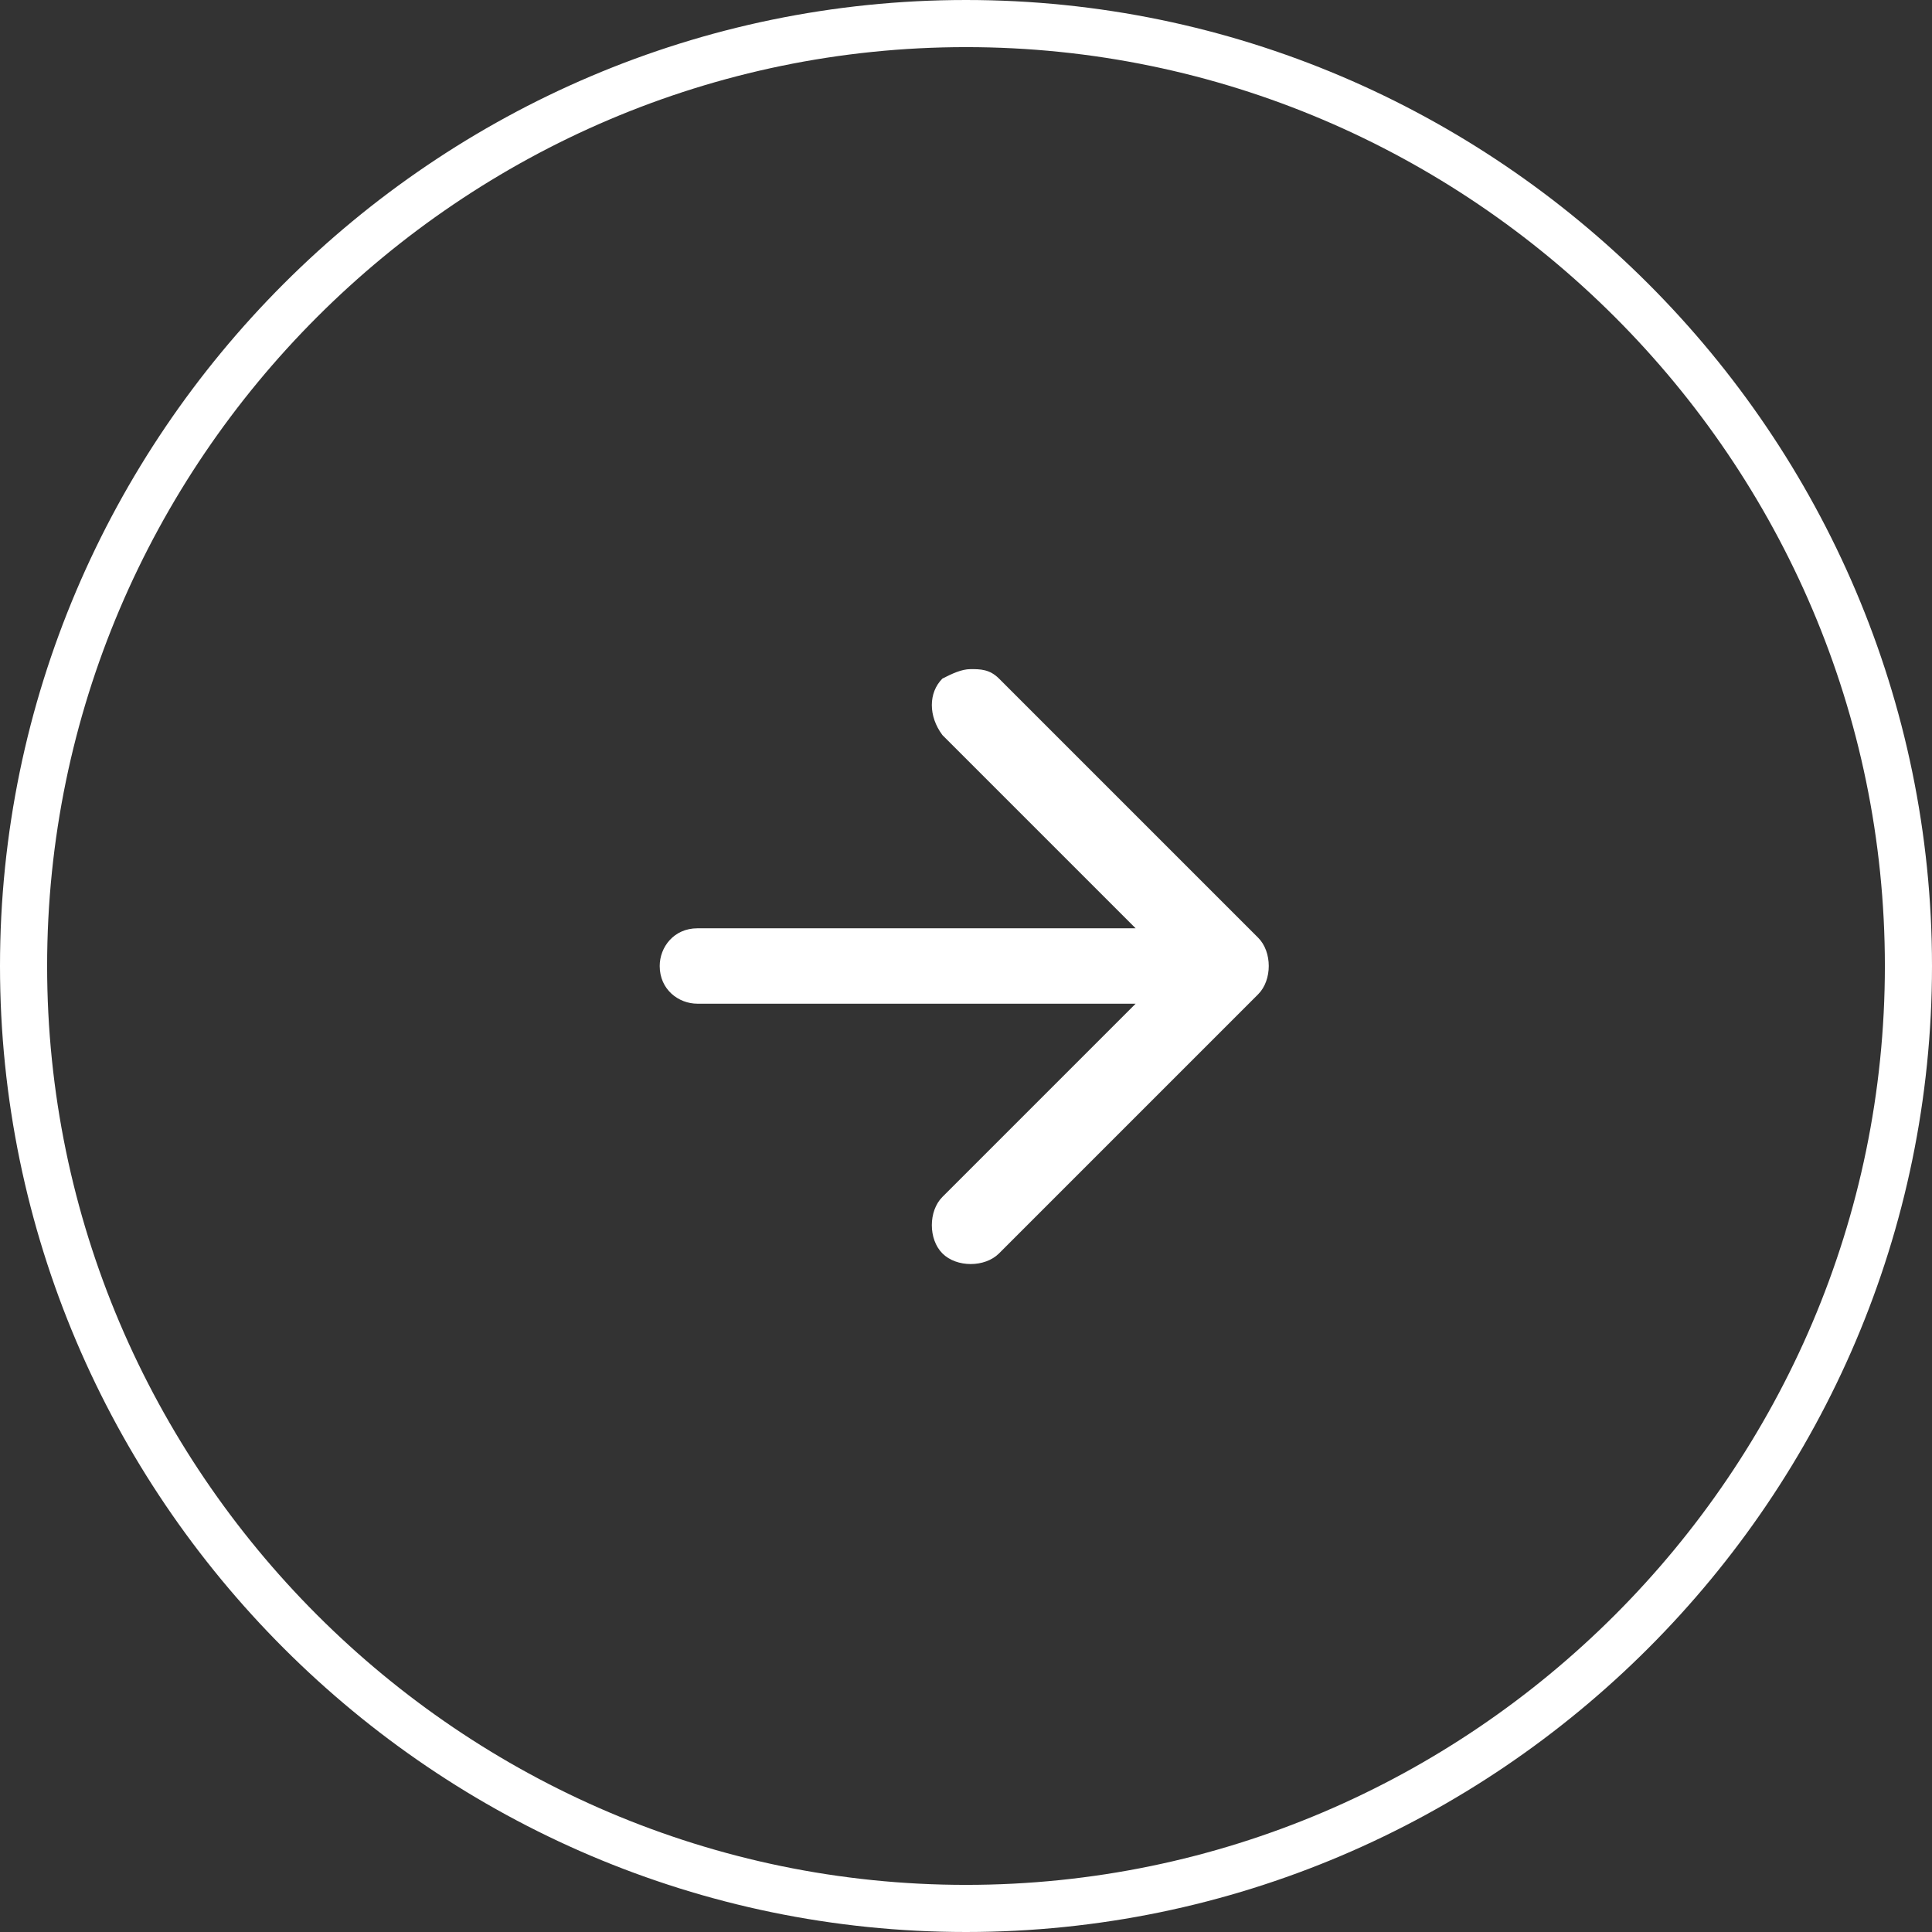 <?xml version="1.0" encoding="utf-8"?>
<!-- Generator: Adobe Illustrator 25.3.1, SVG Export Plug-In . SVG Version: 6.00 Build 0)  -->
<svg version="1.1" id="Réteg_1" xmlns="http://www.w3.org/2000/svg" xmlns:xlink="http://www.w3.org/1999/xlink" x="0px" y="0px"
	 viewBox="0 0 41 41" style="enable-background:new 0 0 41 41;" xml:space="preserve">
<rect x="0" y="0" width="41" height="41" fill="#333333" stroke="none"/>
<style type="text/css">
	.st0{fill:#FFFFFF;}
	.st1{fill:none;stroke:#FFFFFF;}
</style>
<g>
	<path class="st0" d="M14.8,21.3h9.3l-4.1,4.1c-0.3,0.3-0.3,0.9,0,1.2c0.3,0.3,0.9,0.3,1.2,0l5.5-5.5c0.3-0.3,0.3-0.9,0-1.2
		l-5.5-5.5c-0.2-0.2-0.4-0.2-0.6-0.2s-0.4,0.1-0.6,0.2c-0.3,0.3-0.3,0.8,0,1.2l4.1,4.1h-9.3c-0.5,0-0.8,0.4-0.8,0.8
		C14,21,14.4,21.3,14.8,21.3z"/>
	<path class="st1" d="M20.5,0.5L20.5,0.5c11,0,20,9,20,20l0,0c0,11-9,20-20,20l0,0c-11,0-20-9-20-20l0,0C0.5,9.5,9.5,0.5,20.5,0.5z"
		/>
</g>
</svg>
